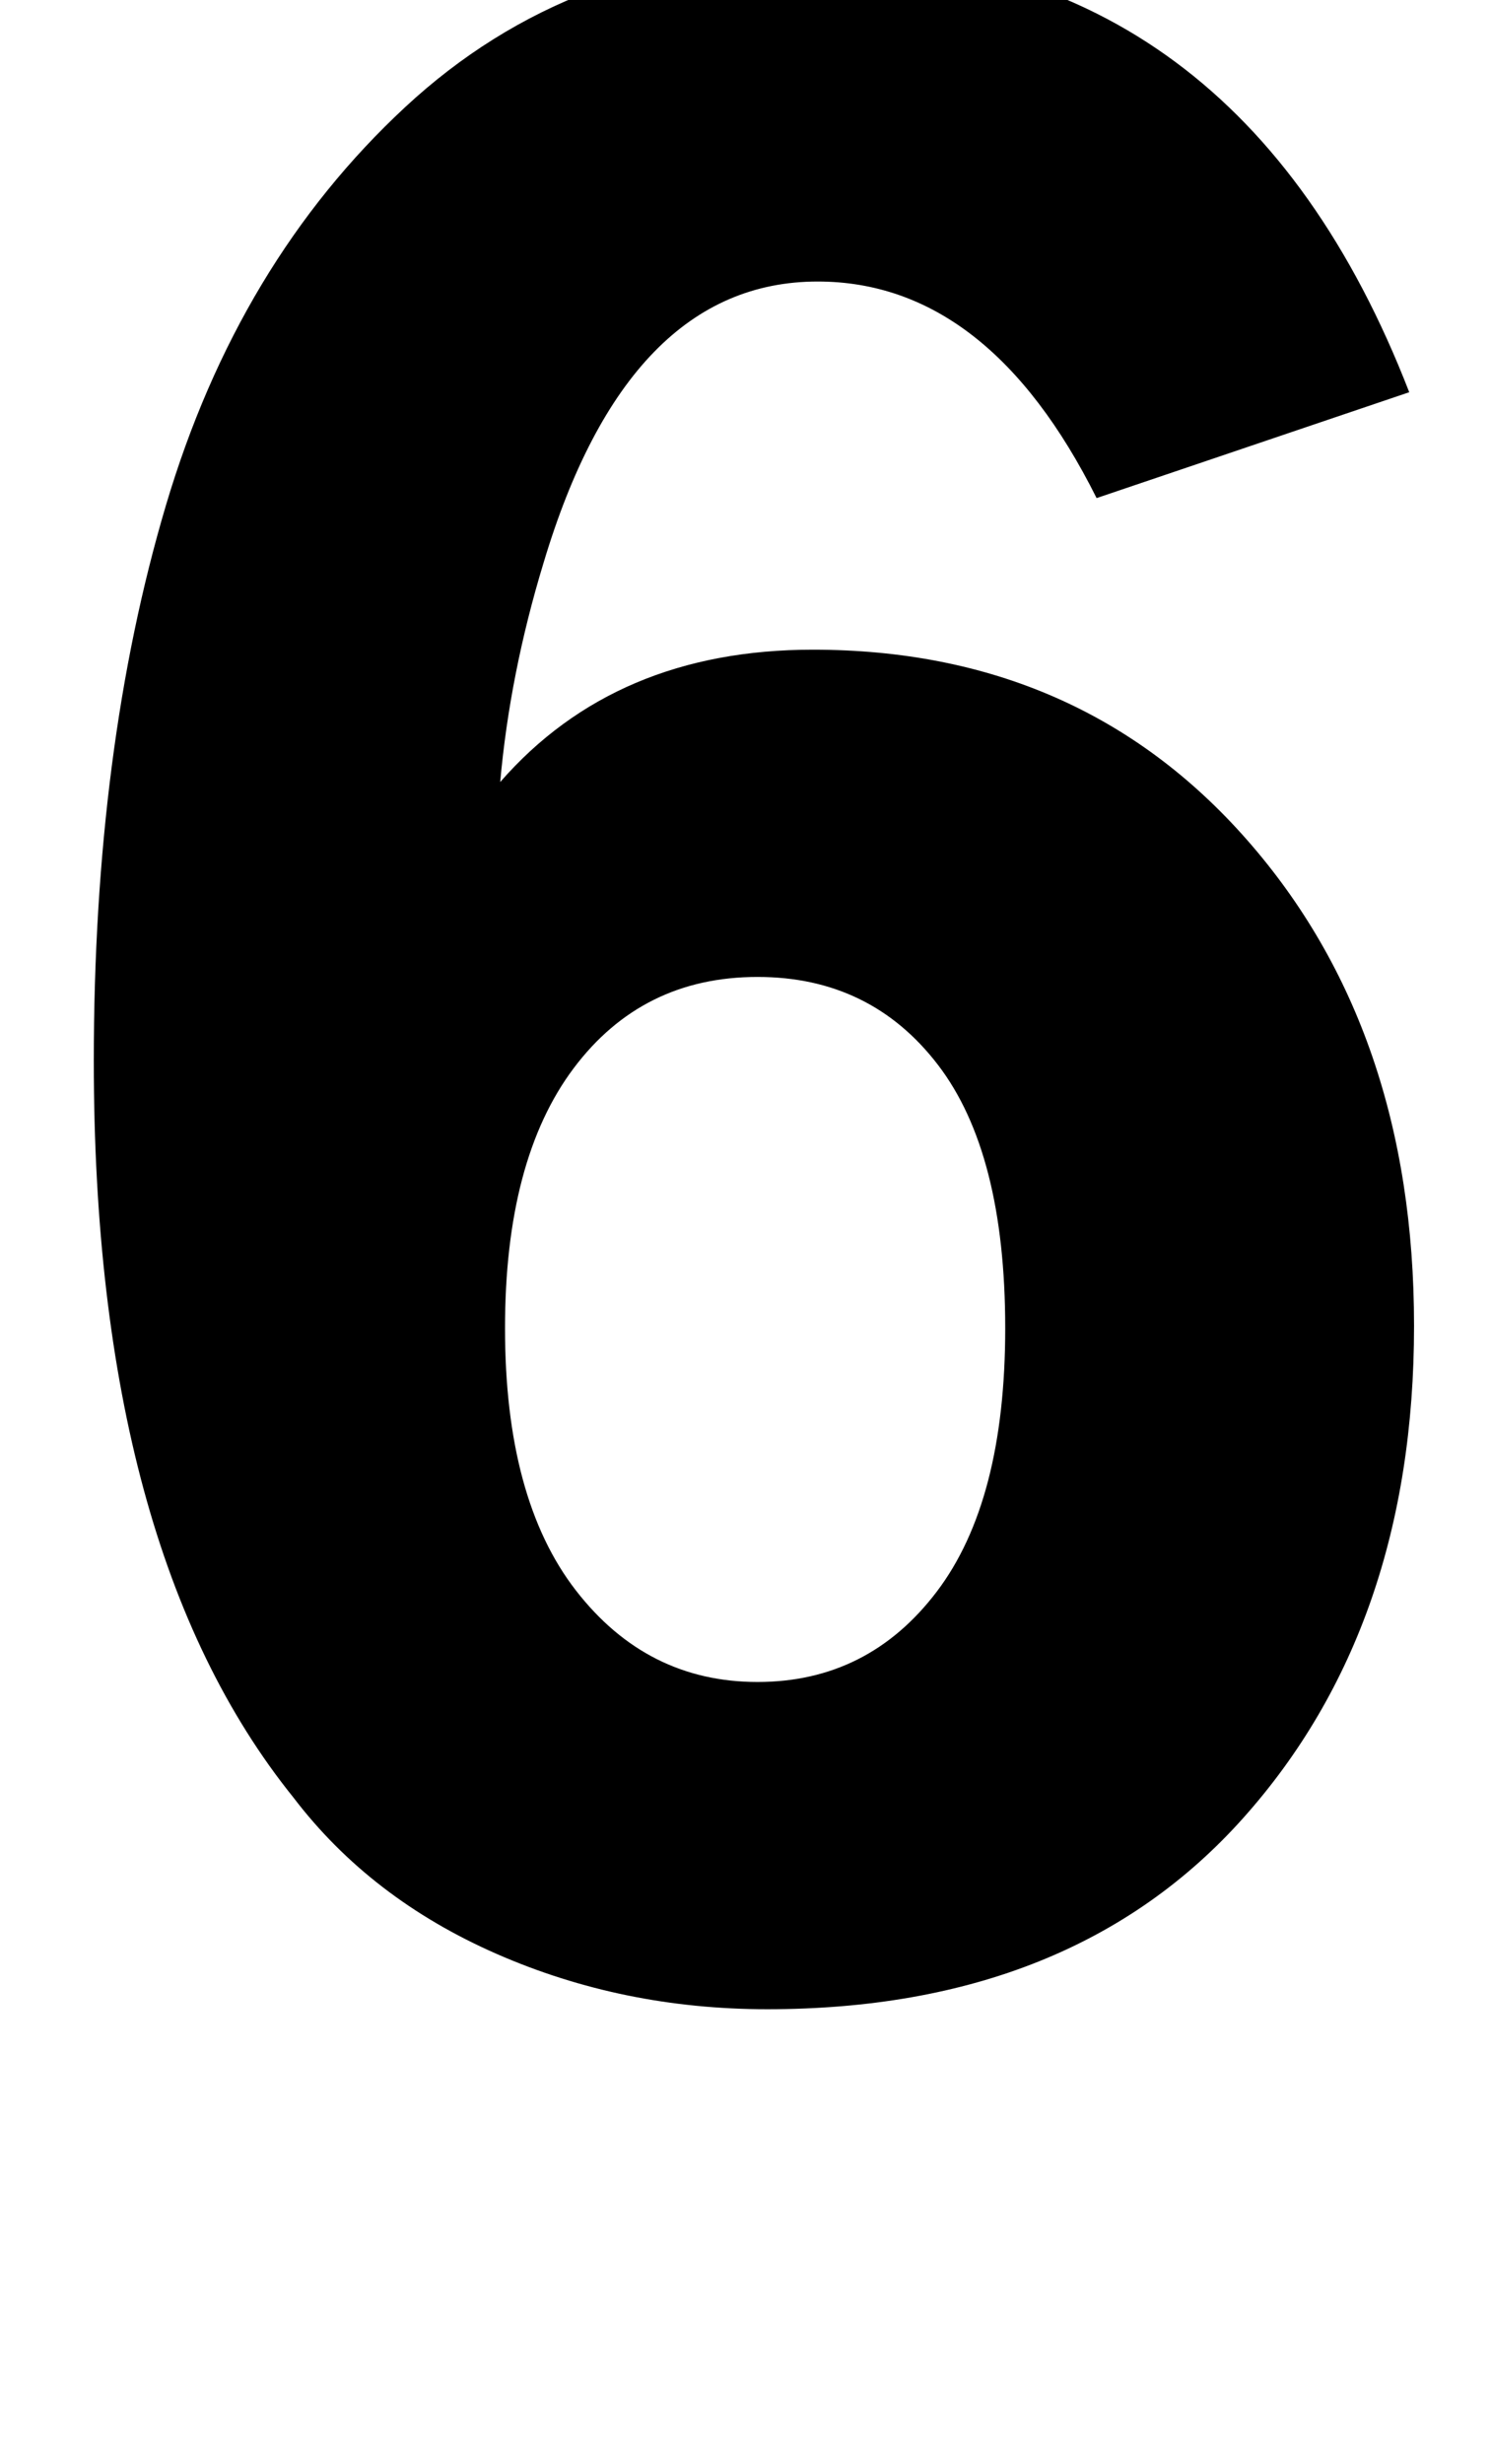 <?xml version="1.0" standalone="no"?>
<!DOCTYPE svg PUBLIC "-//W3C//DTD SVG 1.1//EN" "http://www.w3.org/Graphics/SVG/1.1/DTD/svg11.dtd" >
<svg xmlns="http://www.w3.org/2000/svg" xmlns:xlink="http://www.w3.org/1999/xlink" version="1.1" viewBox="0 0 620 1024">
  <g transform="matrix(1 0 0 -1 0 817)">
   <path fill="currentColor"
d="M210 265q0 -71 29.5 -109t75.5 -38t74.5 37.5t28.5 109.5q0 73 -28 109.5t-75 36.5q-48 0 -76.5 -38t-28.5 -108zM39 376q0 130 30 231t99.5 165.5t170.5 64.5q176 0 247 -183l-130 -44q-45 90 -116 90q-79 0 -114 -117q-14 -46 -18 -91q48 55 130 55q111 0 180.5 -79
t69.5 -202q0 -125 -71 -204.5t-198 -79.5q-60 0 -112.5 23t-84.5 65q-83 103 -83 306z" />
  </g>

</svg>
